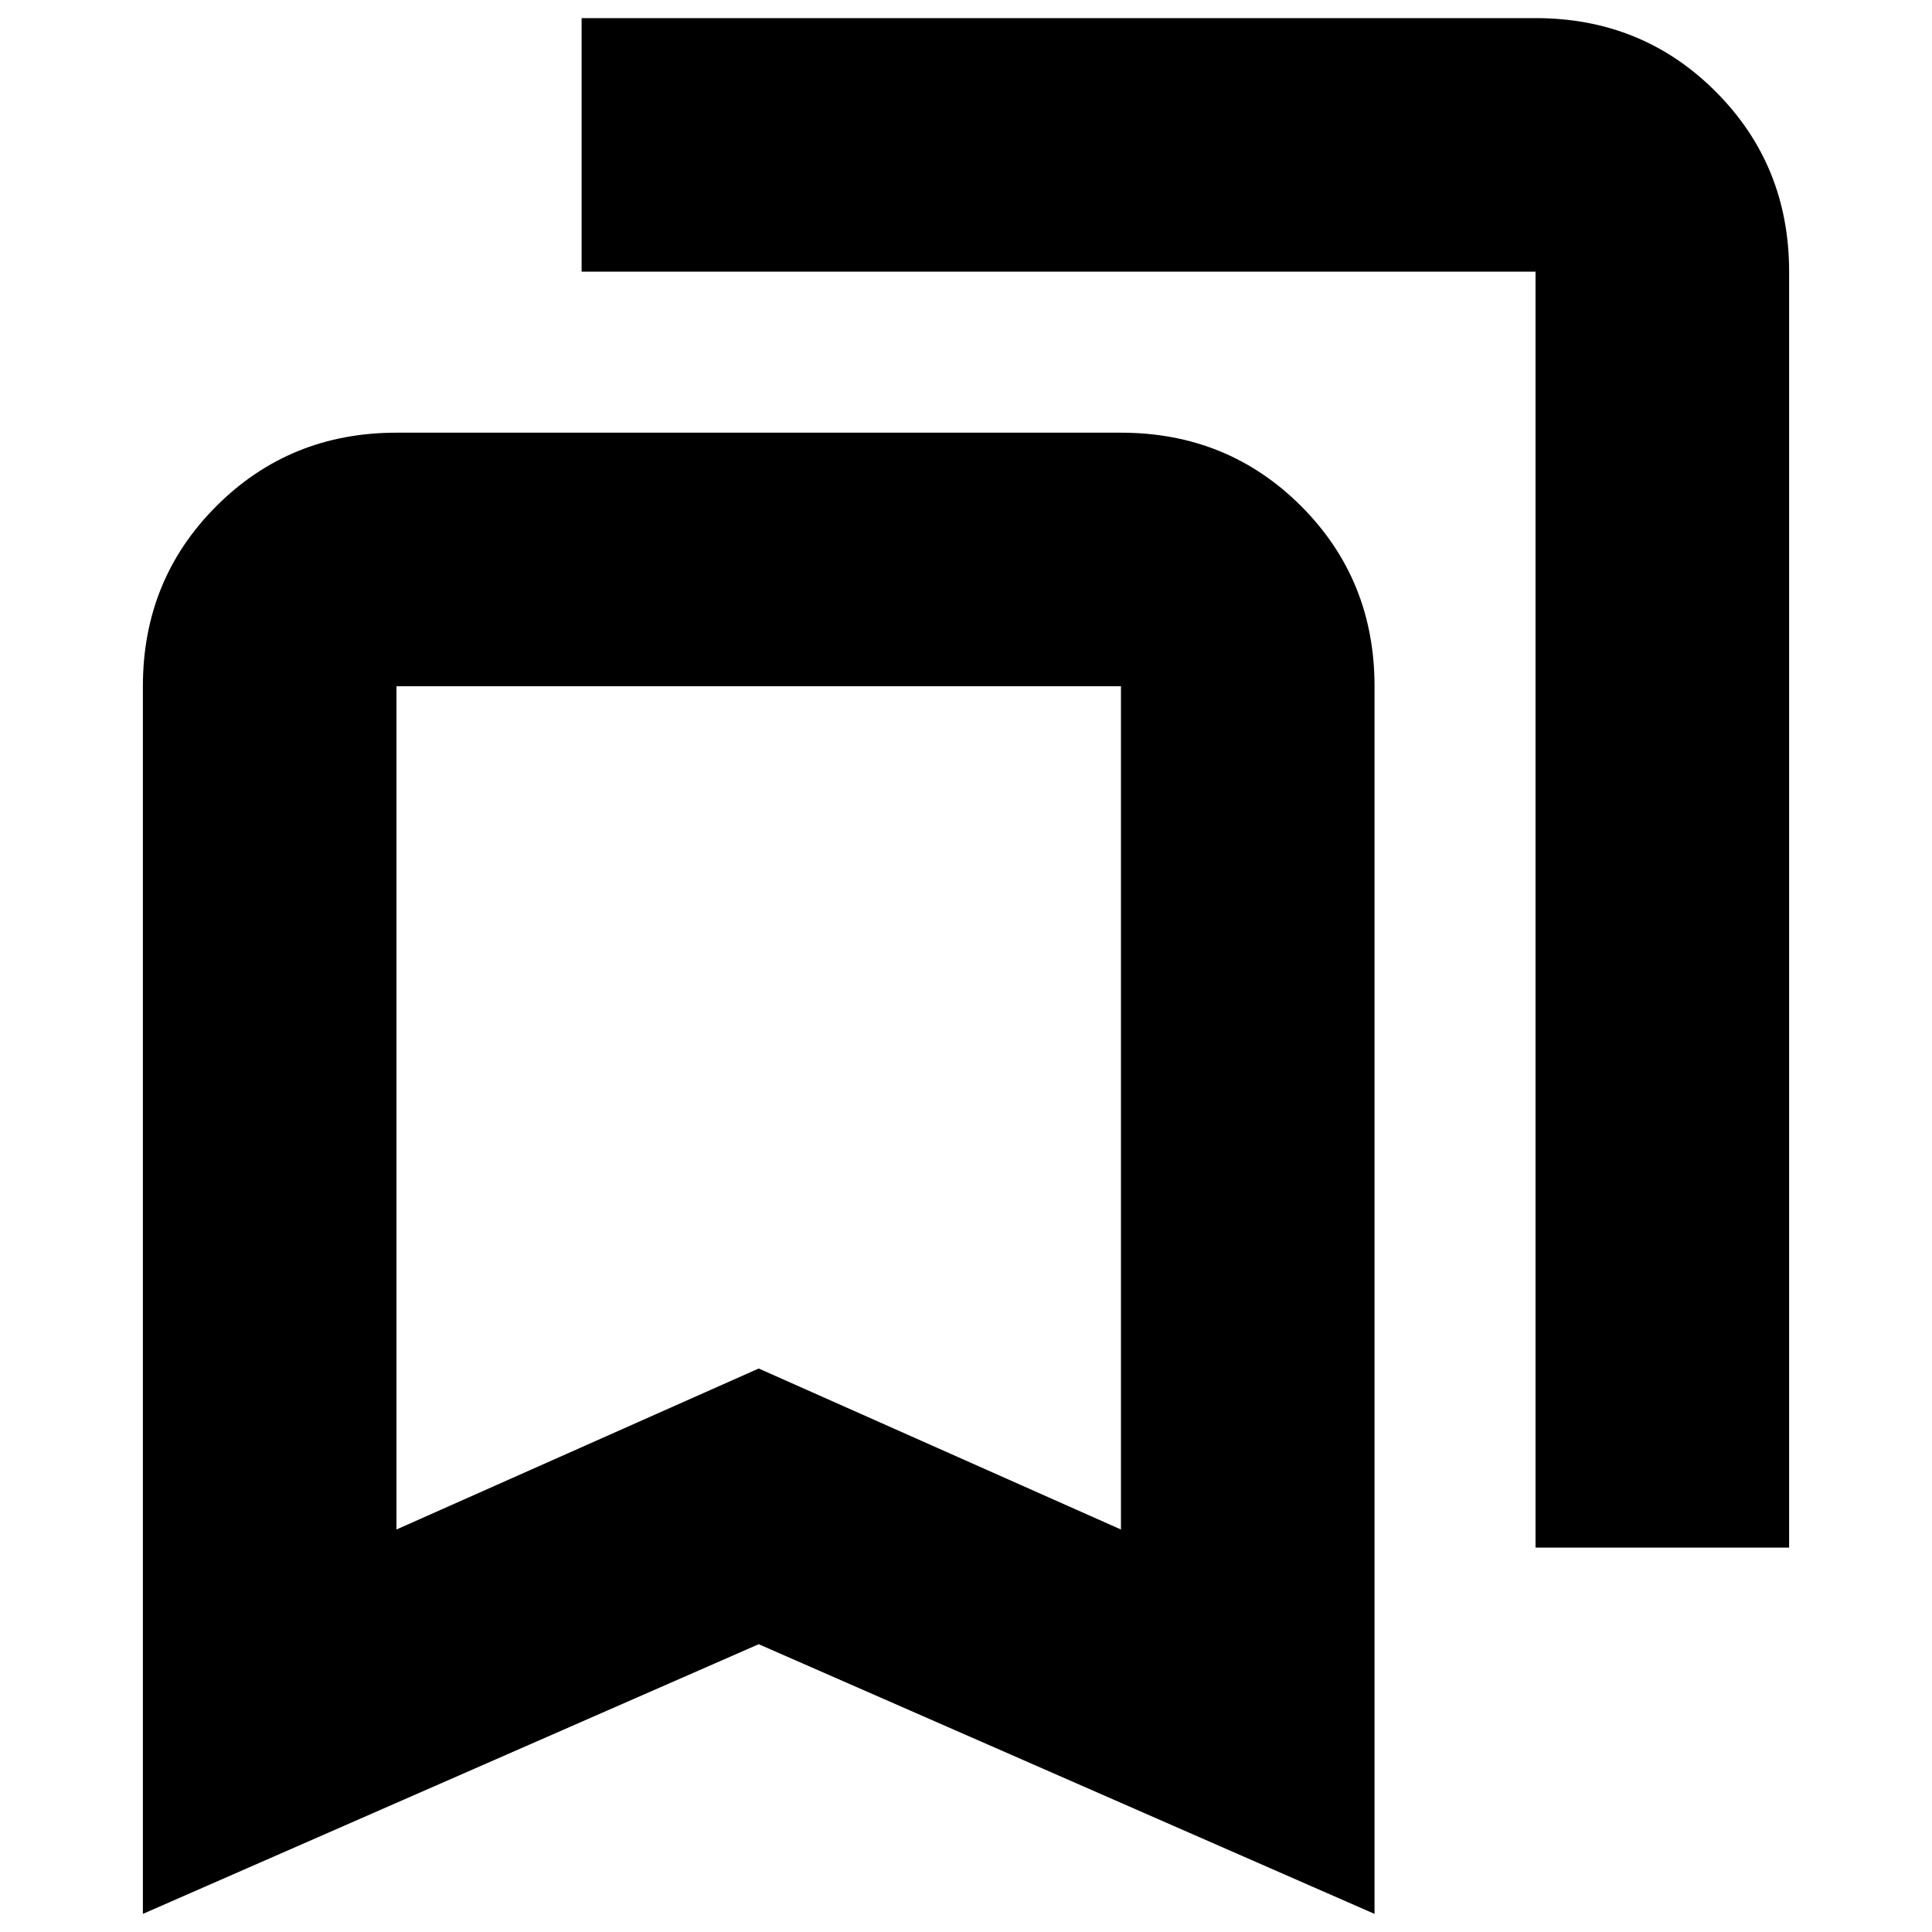 <svg xmlns="http://www.w3.org/2000/svg" height="24" width="24"><path d="M19.075 19.225V3.375H7.225V.225h11.85q1.325 0 2.237.912.913.913.913 2.238v15.85ZM4.925 19l4.5-2 4.5 2V8.525h-9Zm-3.15 4.775V8.525q0-1.325.913-2.238.912-.912 2.237-.912h9q1.325 0 2.238.912.912.913.912 2.238v15.25l-7.65-3.35Zm3.15-15.25h9-4.5Z"/></svg>